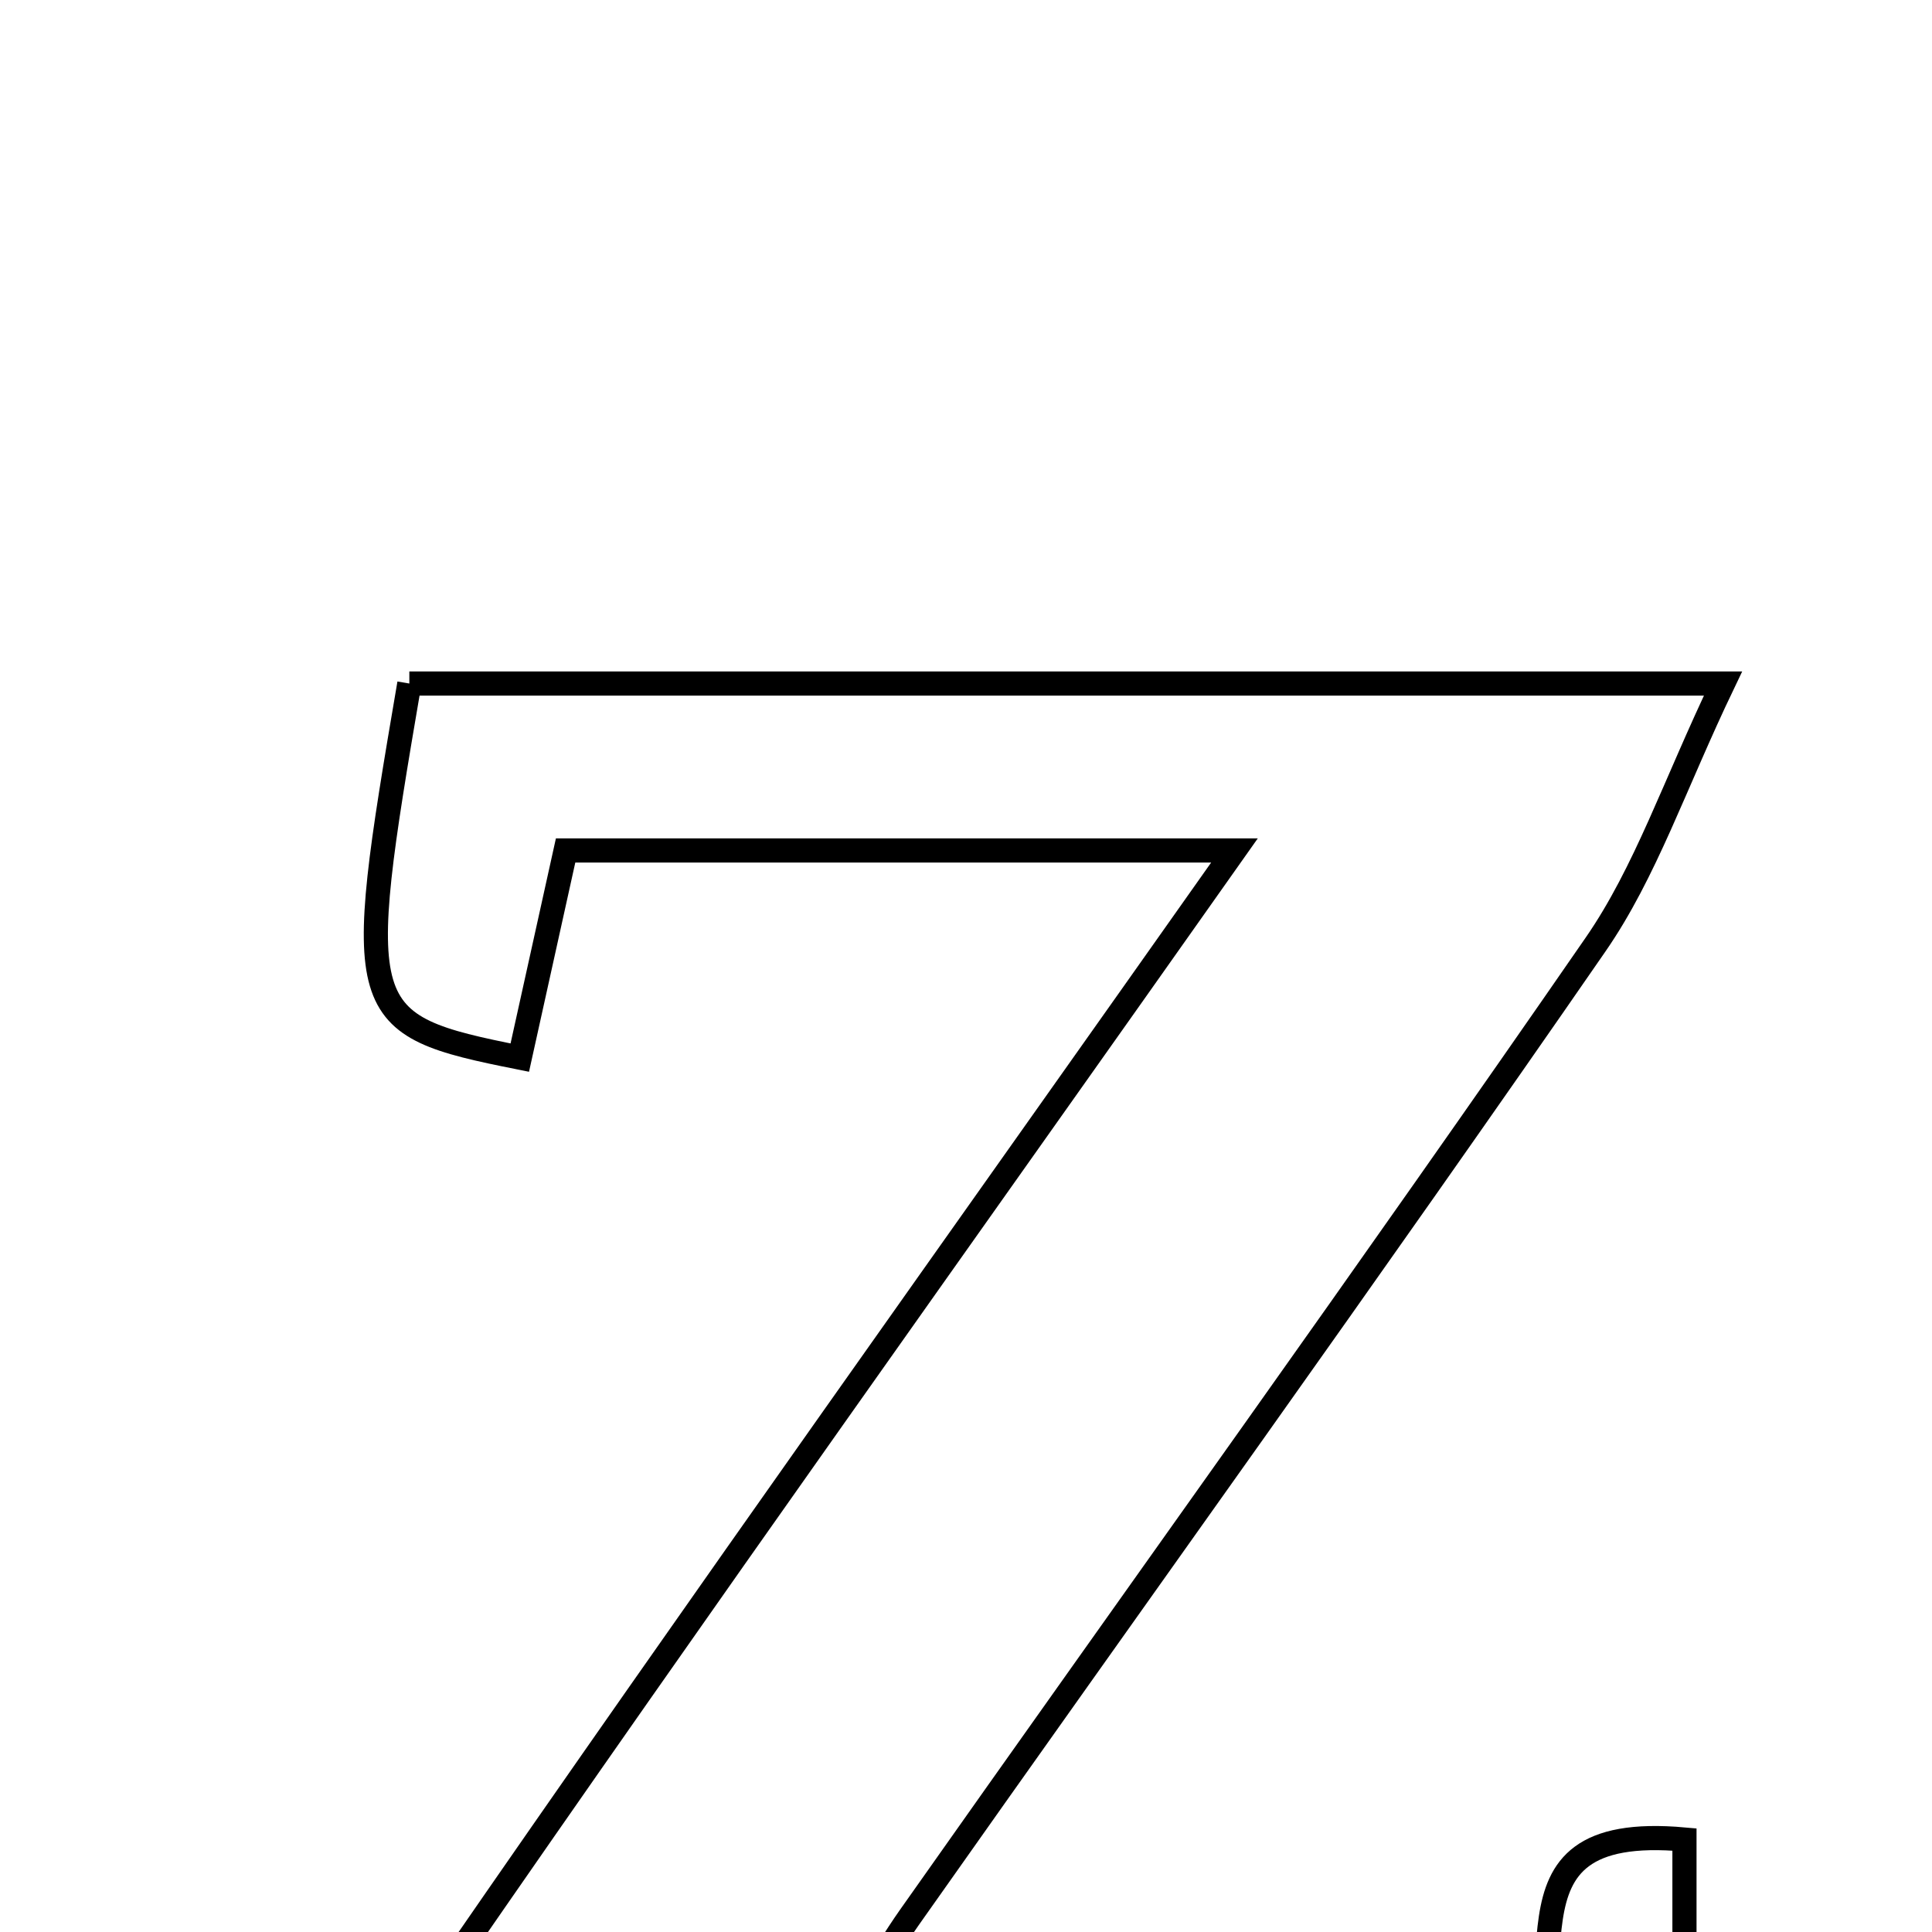 <svg xmlns="http://www.w3.org/2000/svg" viewBox="0.0 0.0 24.0 24.0" height="200px" width="200px"><path fill="none" stroke="black" stroke-width=".3" stroke-opacity="1.0"  filling="0" d="M5.085 8.491 C10.331 8.491 15.609 8.491 21.404 8.491 C20.799 9.753 20.442 10.835 19.821 11.733 C17.021 15.786 14.141 19.783 11.303 23.81 C10.93 24.341 10.633 24.926 10.14 25.759 C13.278 25.758 16.079 25.758 18.768 25.758 C19.771 24.71 18.371 22.62 20.925 22.851 C20.925 24.428 20.925 25.961 20.925 27.691 C15.498 27.691 10.032 27.691 4.028 27.691 C4.618 26.429 4.956 25.337 5.576 24.439 C8.706 19.904 11.909 15.419 15.335 10.565 C12.394 10.565 9.822 10.565 7.026 10.565 C6.856 11.33 6.657 12.235 6.457 13.138 C4.411 12.73 4.379 12.617 5.085 8.491"></path></svg>